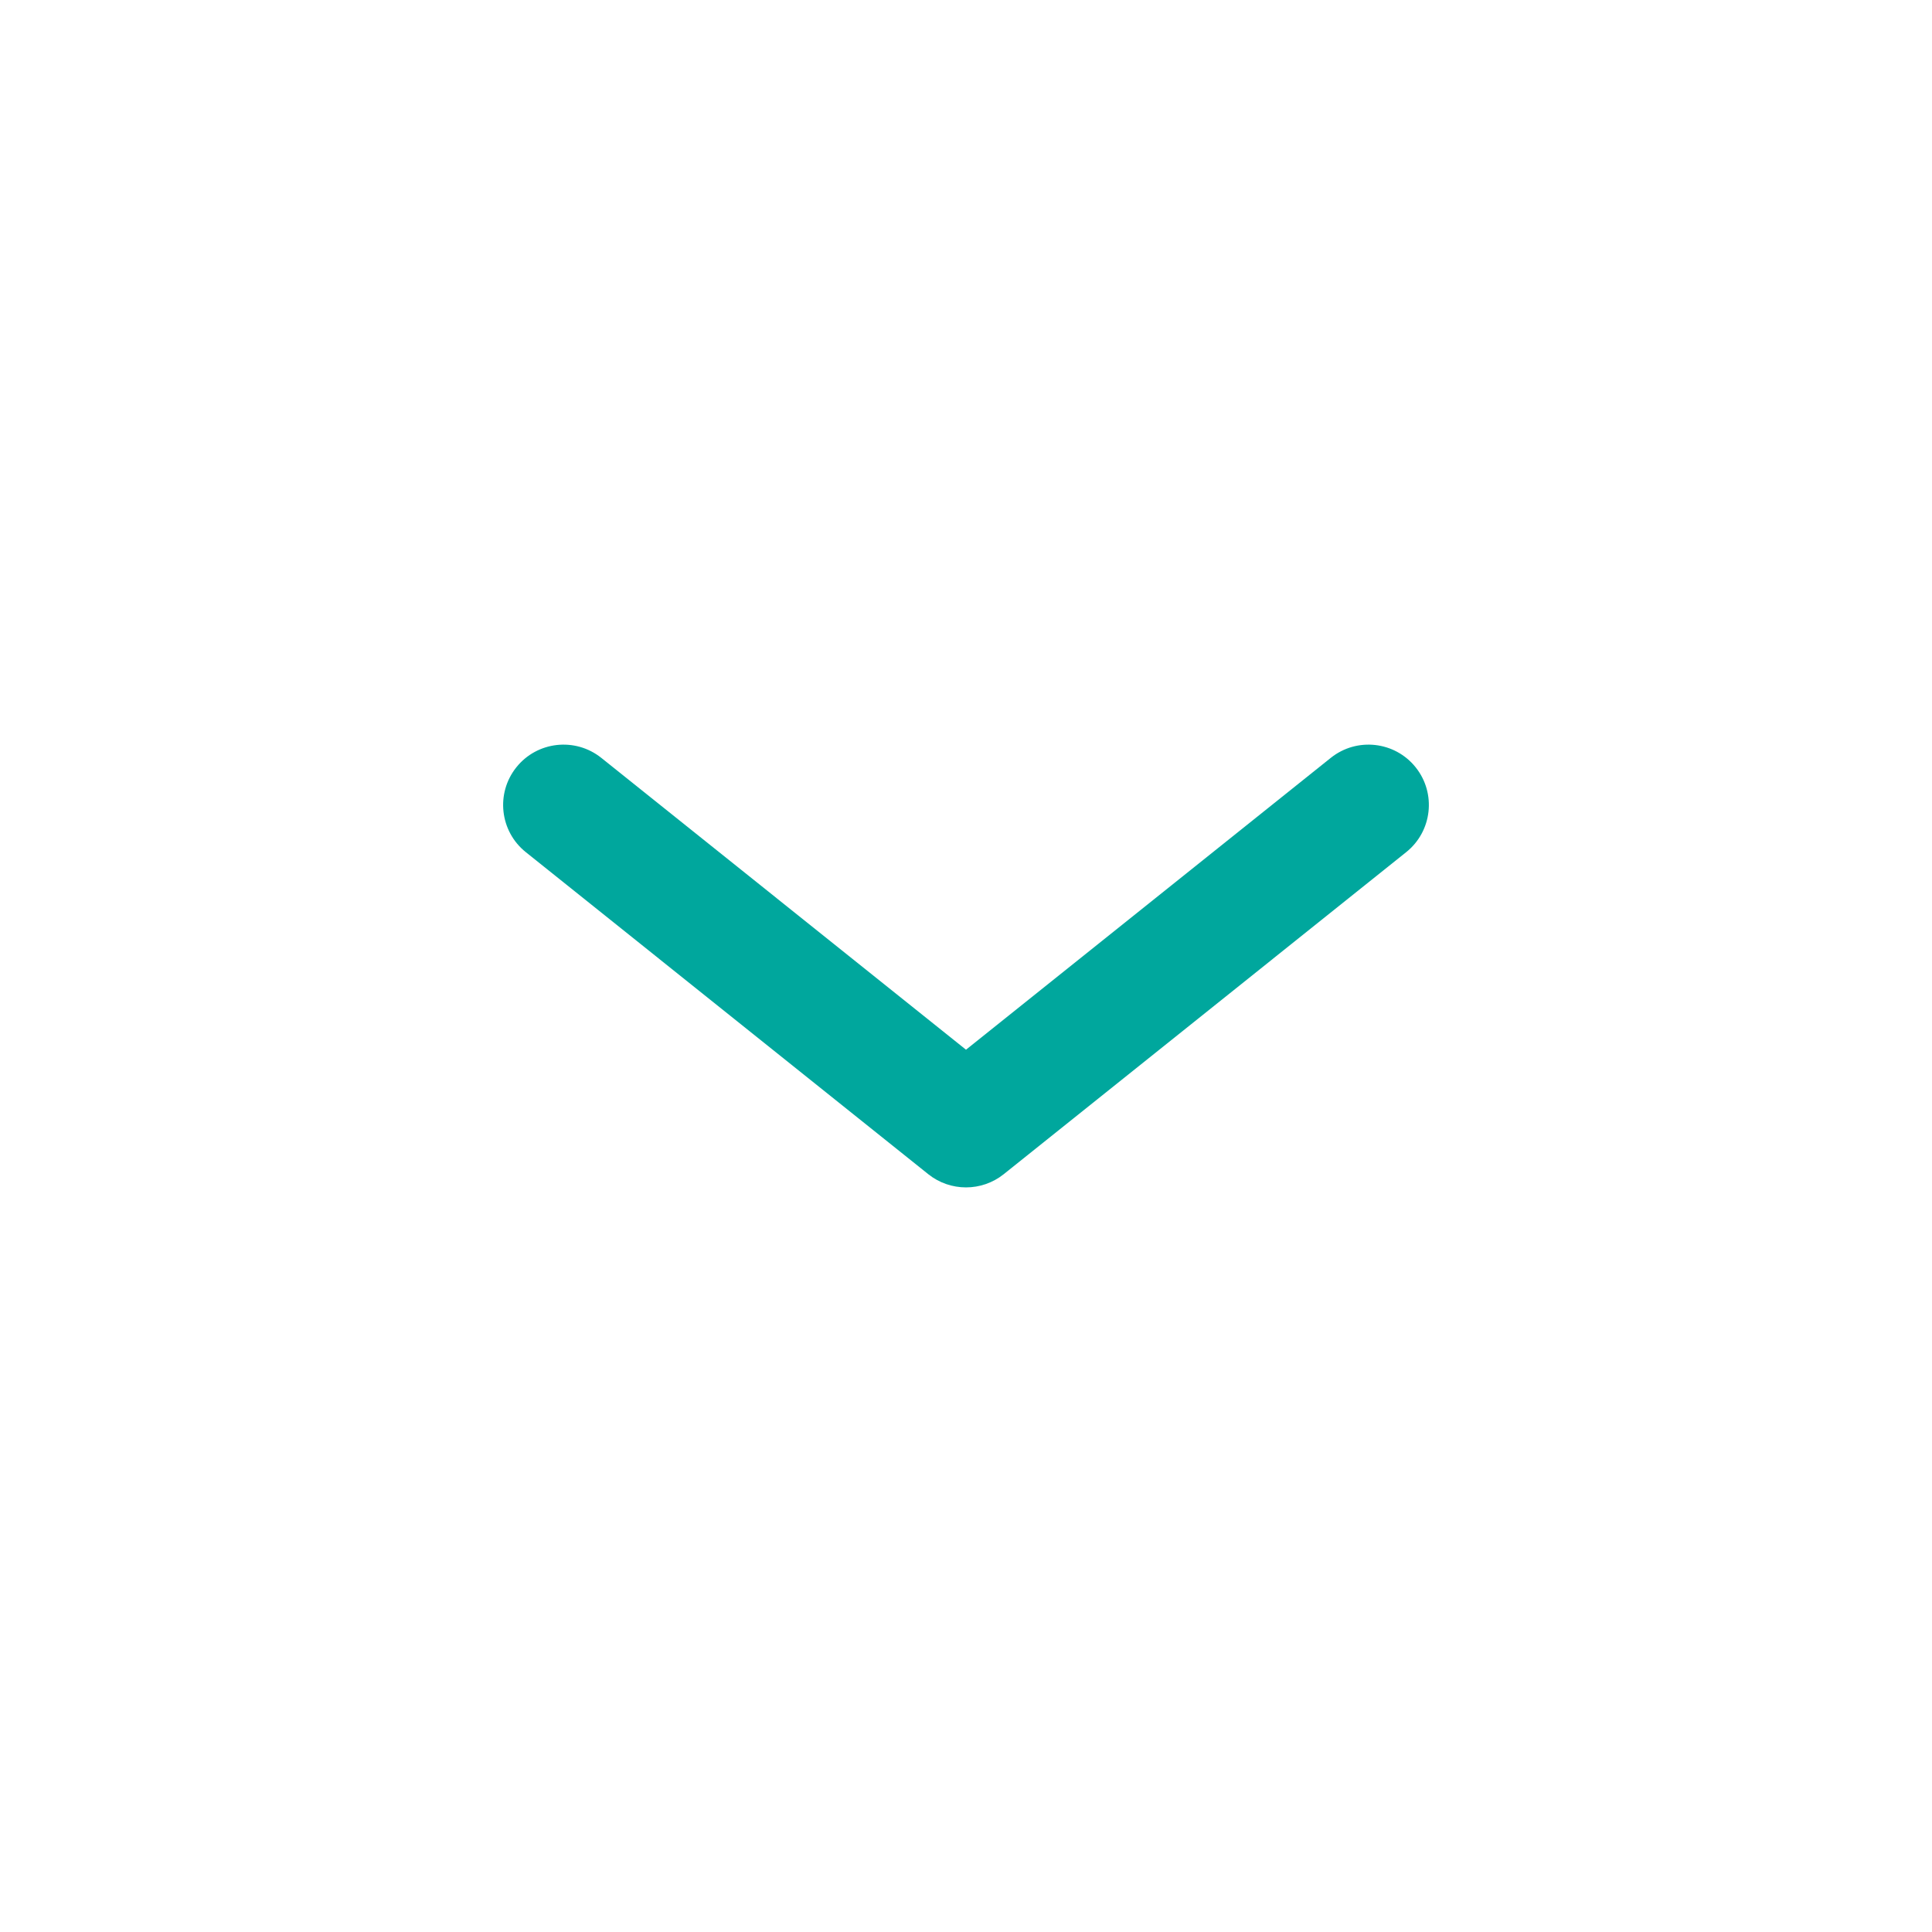 <svg width="24" height="24" viewBox="0 0 24 24" fill="none" xmlns="http://www.w3.org/2000/svg">
<path fill-rule="evenodd" clip-rule="evenodd" d="M6.414 9.532C6.673 9.208 7.145 9.156 7.469 9.414L12 13.04L16.532 9.414C16.855 9.156 17.327 9.208 17.586 9.532C17.844 9.855 17.792 10.327 17.468 10.586L12.469 14.586C12.195 14.805 11.805 14.805 11.531 14.586L6.532 10.586C6.208 10.327 6.156 9.855 6.414 9.532Z" fill="#00A79D"/>
</svg>

